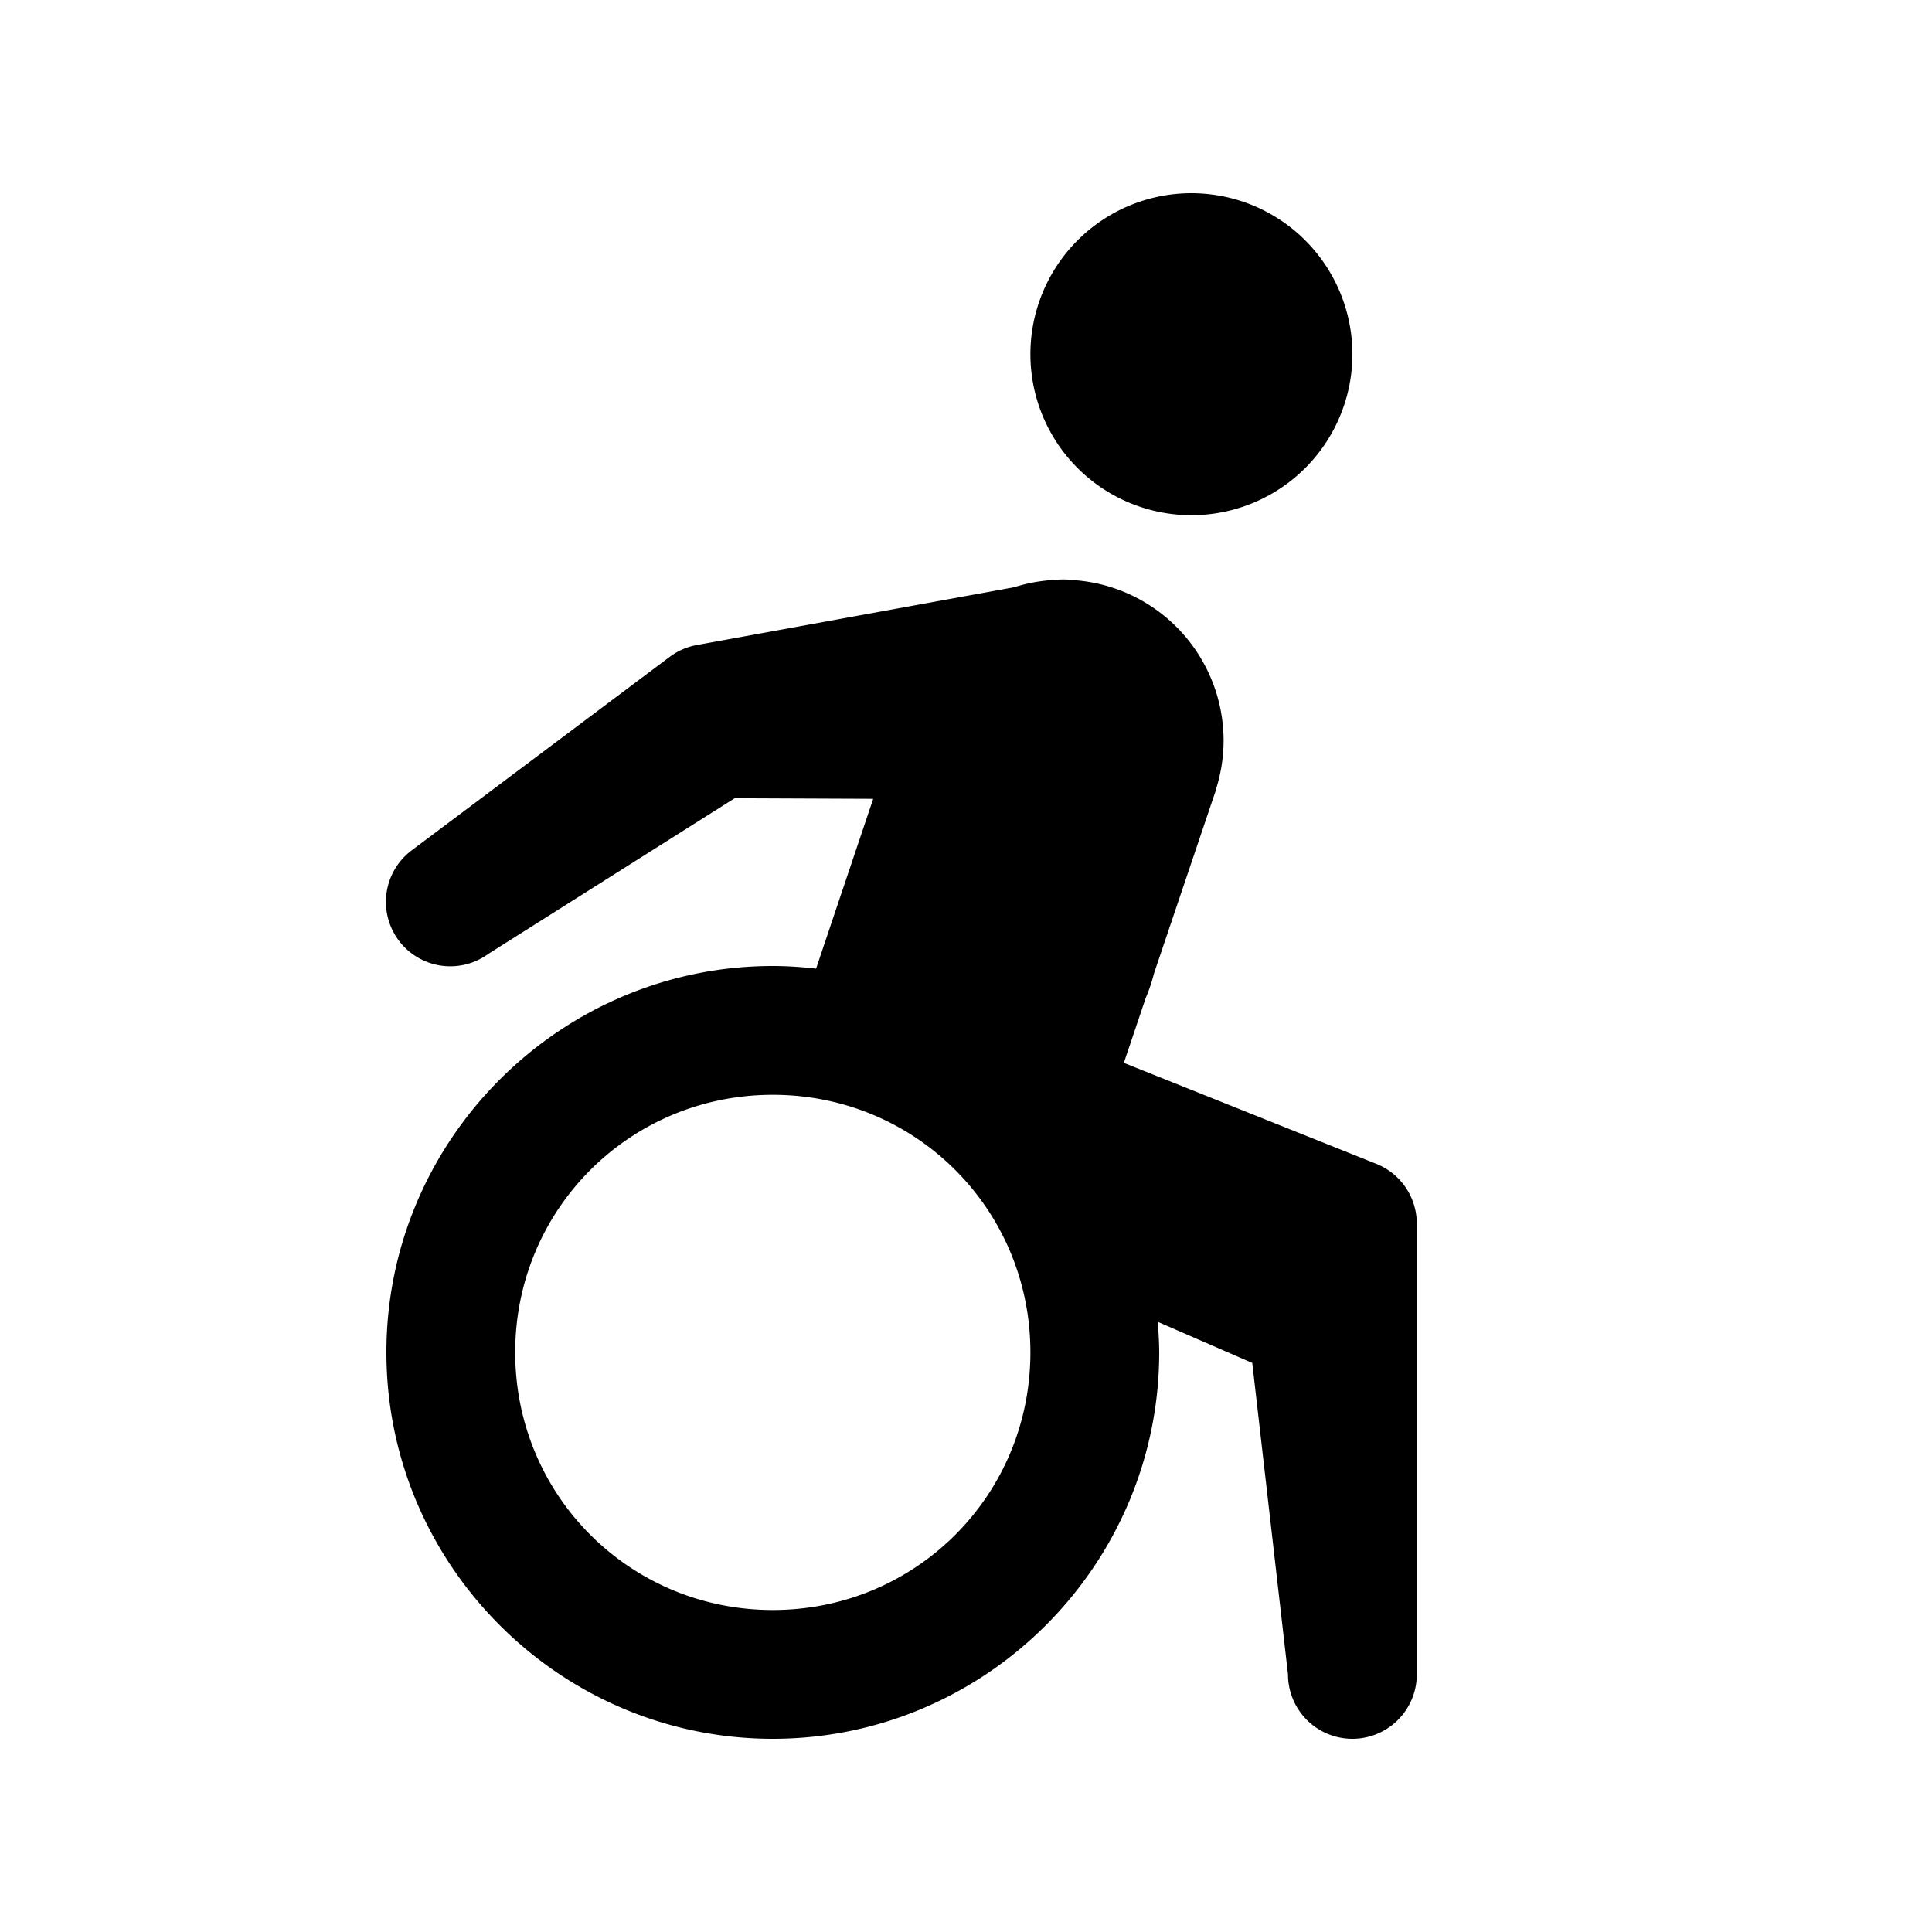 <svg xmlns="http://www.w3.org/2000/svg"  viewBox="0 0 30 30" width="100px" height="100px"><path d="M 18.5 3 A 2.5 2.5 0 0 0 16 5.5 A 2.5 2.5 0 0 0 18.5 8 A 2.5 2.5 0 0 0 21 5.5 A 2.5 2.5 0 0 0 18.5 3 z M 16.49 8.998 A 1 1 0 0 0 16.391 9.004 A 2.5 2.5 0 0 0 15.746 9.119 L 10.82 10.016 A 1 1 0 0 0 10.4 10.199 L 6.4 13.199 A 1 1 0 0 0 7.557 14.83 L 7.566 14.824 A 1 1 0 0 0 7.57 14.82 L 11.408 12.395 L 13.559 12.404 L 12.672 15.041 C 12.451 15.016 12.227 15 12 15 C 8.698 15 6 17.698 6 21 C 6 24.302 8.698 27 12 27 C 15.302 27 18 24.302 18 21 C 18 20.84 17.989 20.683 17.977 20.525 L 19.445 21.164 L 20 26 A 1 1 0 1 0 22 26 L 22 19 A 1 1 0 0 0 21.371 18.072 L 17.451 16.504 L 17.791 15.496 A 2.5 2.5 0 0 0 17.918 15.119 L 18.879 12.273 L 18.877 12.27 A 2.5 2.5 0 0 0 19 11.5 A 2.5 2.5 0 0 0 16.639 9.006 A 1 1 0 0 0 16.49 8.998 z M 12 17 C 14.221 17 16 18.779 16 21 C 16 23.221 14.221 25 12 25 C 9.779 25 8 23.221 8 21 C 8 18.779 9.779 17 12 17 z"/></svg>